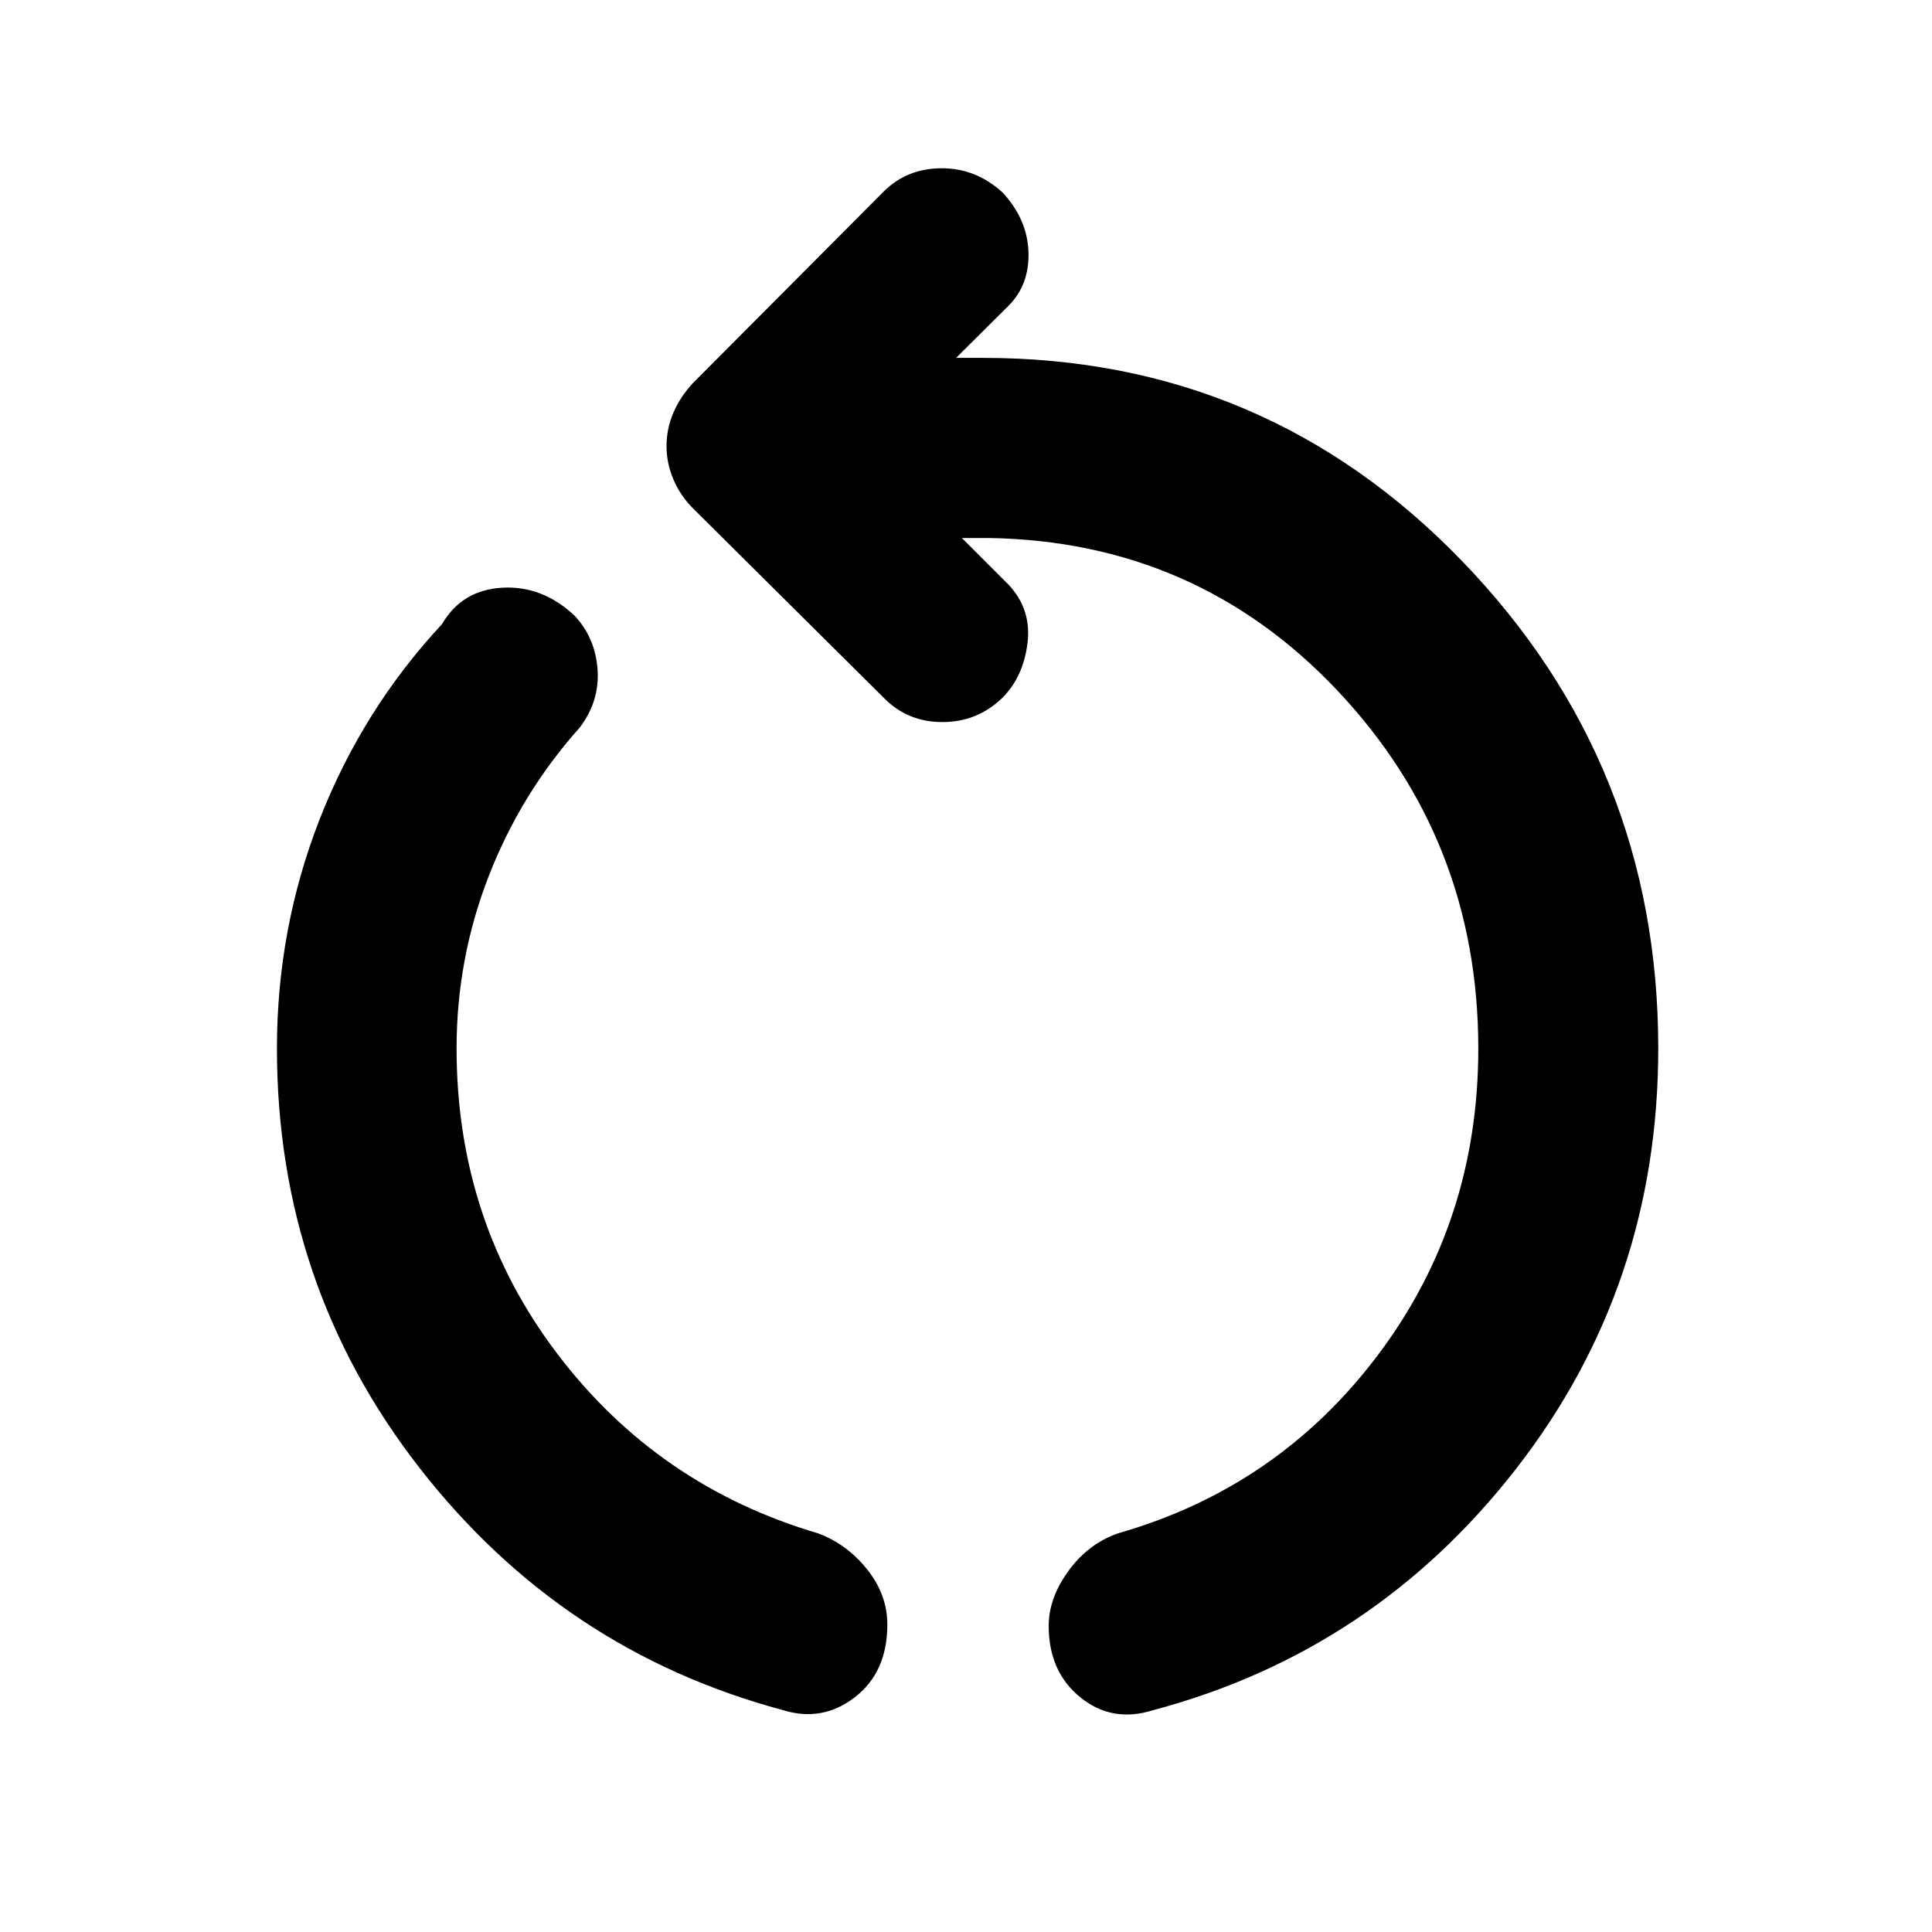 <svg xmlns="http://www.w3.org/2000/svg" height="40" viewBox="0 -960 960 960" width="40"><path d="M389.07-110.25q-109.81-29.39-180.63-120.39-70.83-90.99-70.83-208.37 0-59.74 21.32-114.14 21.32-54.39 60.7-96.73 9.89-16.95 29.91-18.09 20.03-1.13 35.98 13.92 10.23 10.89 11.39 26.59 1.17 15.71-8.79 28.92-29.17 32.6-45.21 73.71-16.04 41.12-16.04 85.82 0 85.64 49.91 151.51 49.91 65.87 129.71 89.41 14.21 5.24 24.32 17.83 10.1 12.59 10.1 27.48 0 23.67-16.15 36.13-16.16 12.47-35.69 6.4Zm184.02 0q-20.36 6.47-36.18-6.28-15.82-12.74-15.82-35.59 0-13.73 9.77-27.23t24.65-18.74q79.72-22.78 129.39-88.9 49.66-66.13 49.66-152.02 0-103.69-70.03-177.88-70.04-74.18-173.31-75.78h-13.28l23.3 23.3q11.35 12.17 9.33 28.83-2.03 16.66-12.28 27.08-12.51 12.26-30.01 12.26t-29.34-12.26l-94.53-93.87q-6.32-6.32-9.76-14.37-3.45-8.06-3.45-16.62 0-8.72 3.45-16.69 3.44-7.98 9.76-14.73L439.28-865q11.5-11.35 28.62-11.39 17.12-.05 30.39 12.15 12.2 13.27 12.75 29.41.55 16.15-9.8 26.66l-26.17 26h13.52q140.38 0 237.88 100.93 97.51 100.94 97.51 242.23 0 117.98-70.57 208.75-70.58 90.77-180.32 120.01Z"/></svg>